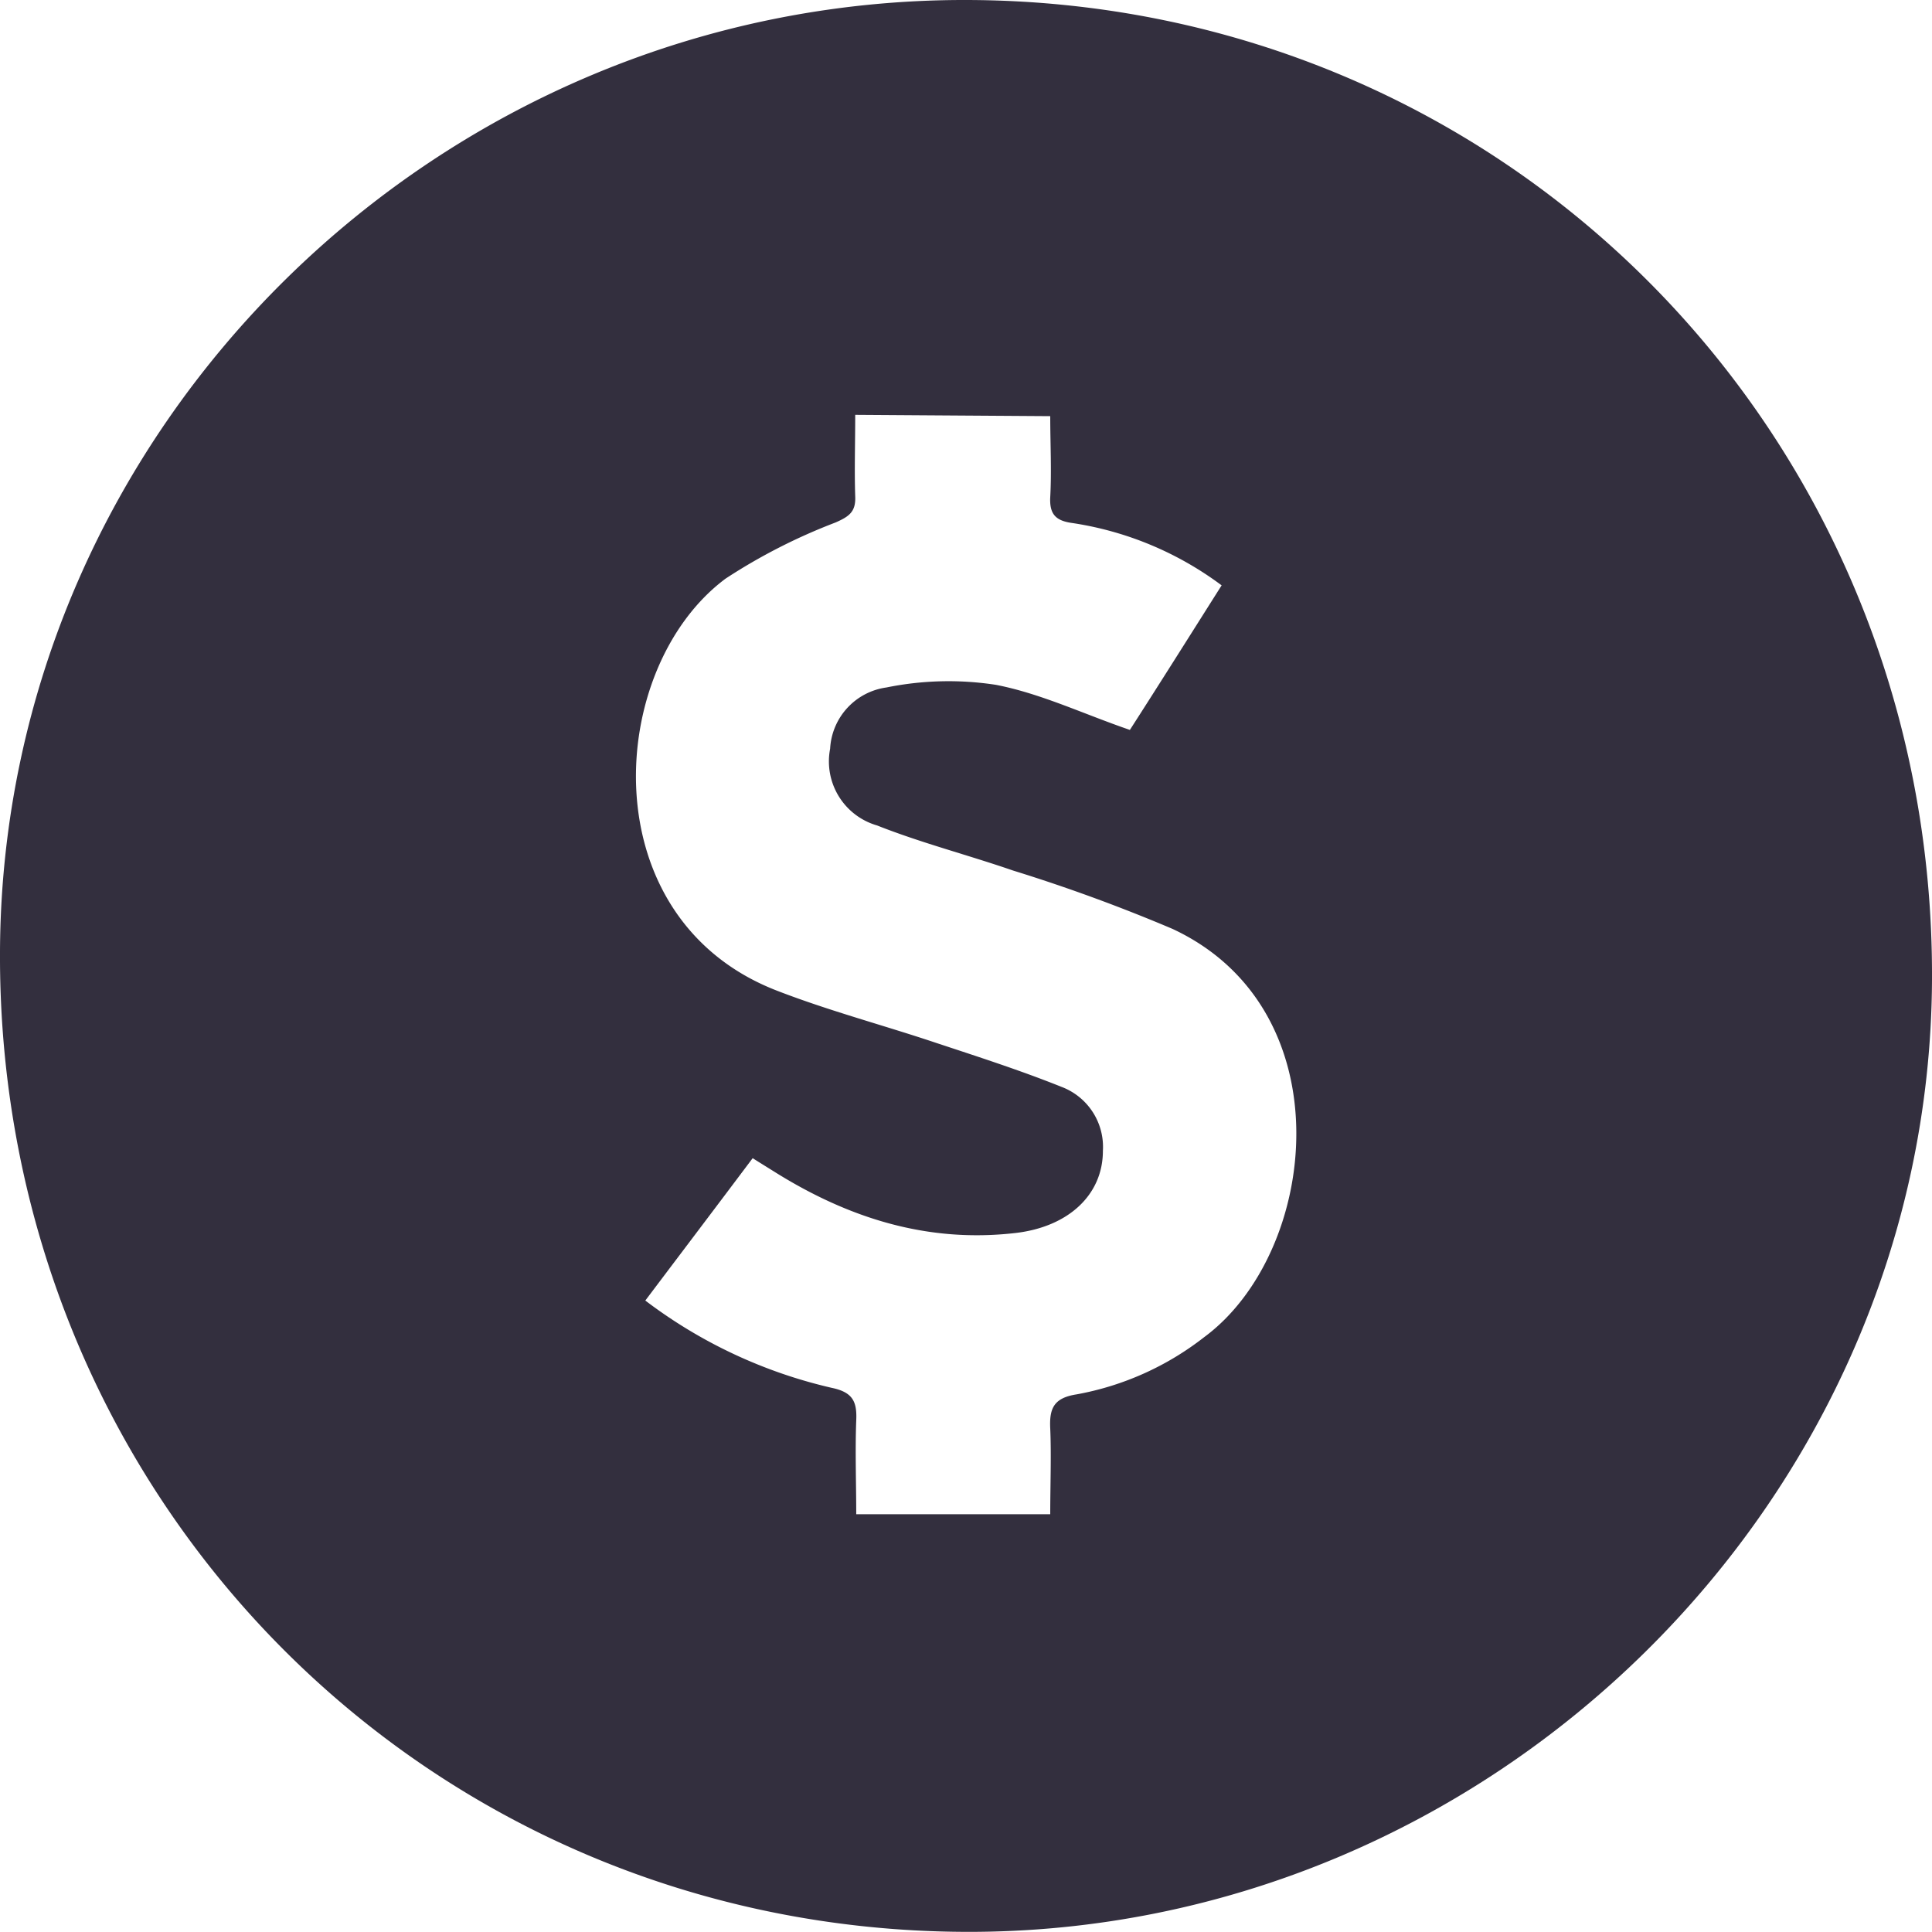 <svg
  id="Layer_1"
  data-name="Layer 1"
  xmlns="http://www.w3.org/2000/svg"
  viewBox="0 0 132.45 132.44"
><defs><style>.cls-1{fill:#332f3e;}</style></defs><g id="eKg37n"><path
      class="cls-1"
      d="M66.15,132.44C29.09,132.28-.18,102.53,0,65.2.17,29.32,30.06-.08,66.27,0c37.05.08,66.36,29.83,66.18,67.18C132.28,103,102.17,132.59,66.15,132.44Zm-7.52-104c0,2-.06,3.79,0,5.58.05,1.07-.42,1.39-1.35,1.8a39.35,39.35,0,0,0-7.54,3.85C41.52,45.8,40.47,63,53.3,67.93c3.57,1.38,7.29,2.36,10.92,3.58,2.87.95,5.76,1.88,8.55,3a4.4,4.4,0,0,1,2.84,4.39c0,3-2.35,5.21-6,5.63-6,.69-11.37-1-16.41-4.13-.51-.32-1-.62-1.6-1-2.5,3.33-4.91,6.51-7.36,9.76A33.55,33.55,0,0,0,57,95.14c1.46.3,1.76.94,1.7,2.24-.08,2.14,0,4.28,0,6.43H72c0-2,.08-4,0-5.88-.07-1.4.26-2.1,1.82-2.34a20,20,0,0,0,8.72-3.91c7.89-5.81,9.71-22.47-2.16-28a115.2,115.2,0,0,0-10.93-4c-3.1-1.07-6.29-1.89-9.32-3.09a4.57,4.57,0,0,1-3.22-5.26,4.48,4.48,0,0,1,3.86-4.2,21.34,21.34,0,0,1,7.51-.18c3.09.6,6,2,9.18,3.09,2-3.11,4.12-6.48,6.29-9.91a22.77,22.77,0,0,0-10.21-4.27c-1.15-.15-1.6-.59-1.54-1.78.1-1.83,0-3.66,0-5.55Z"
    /></g></svg>
